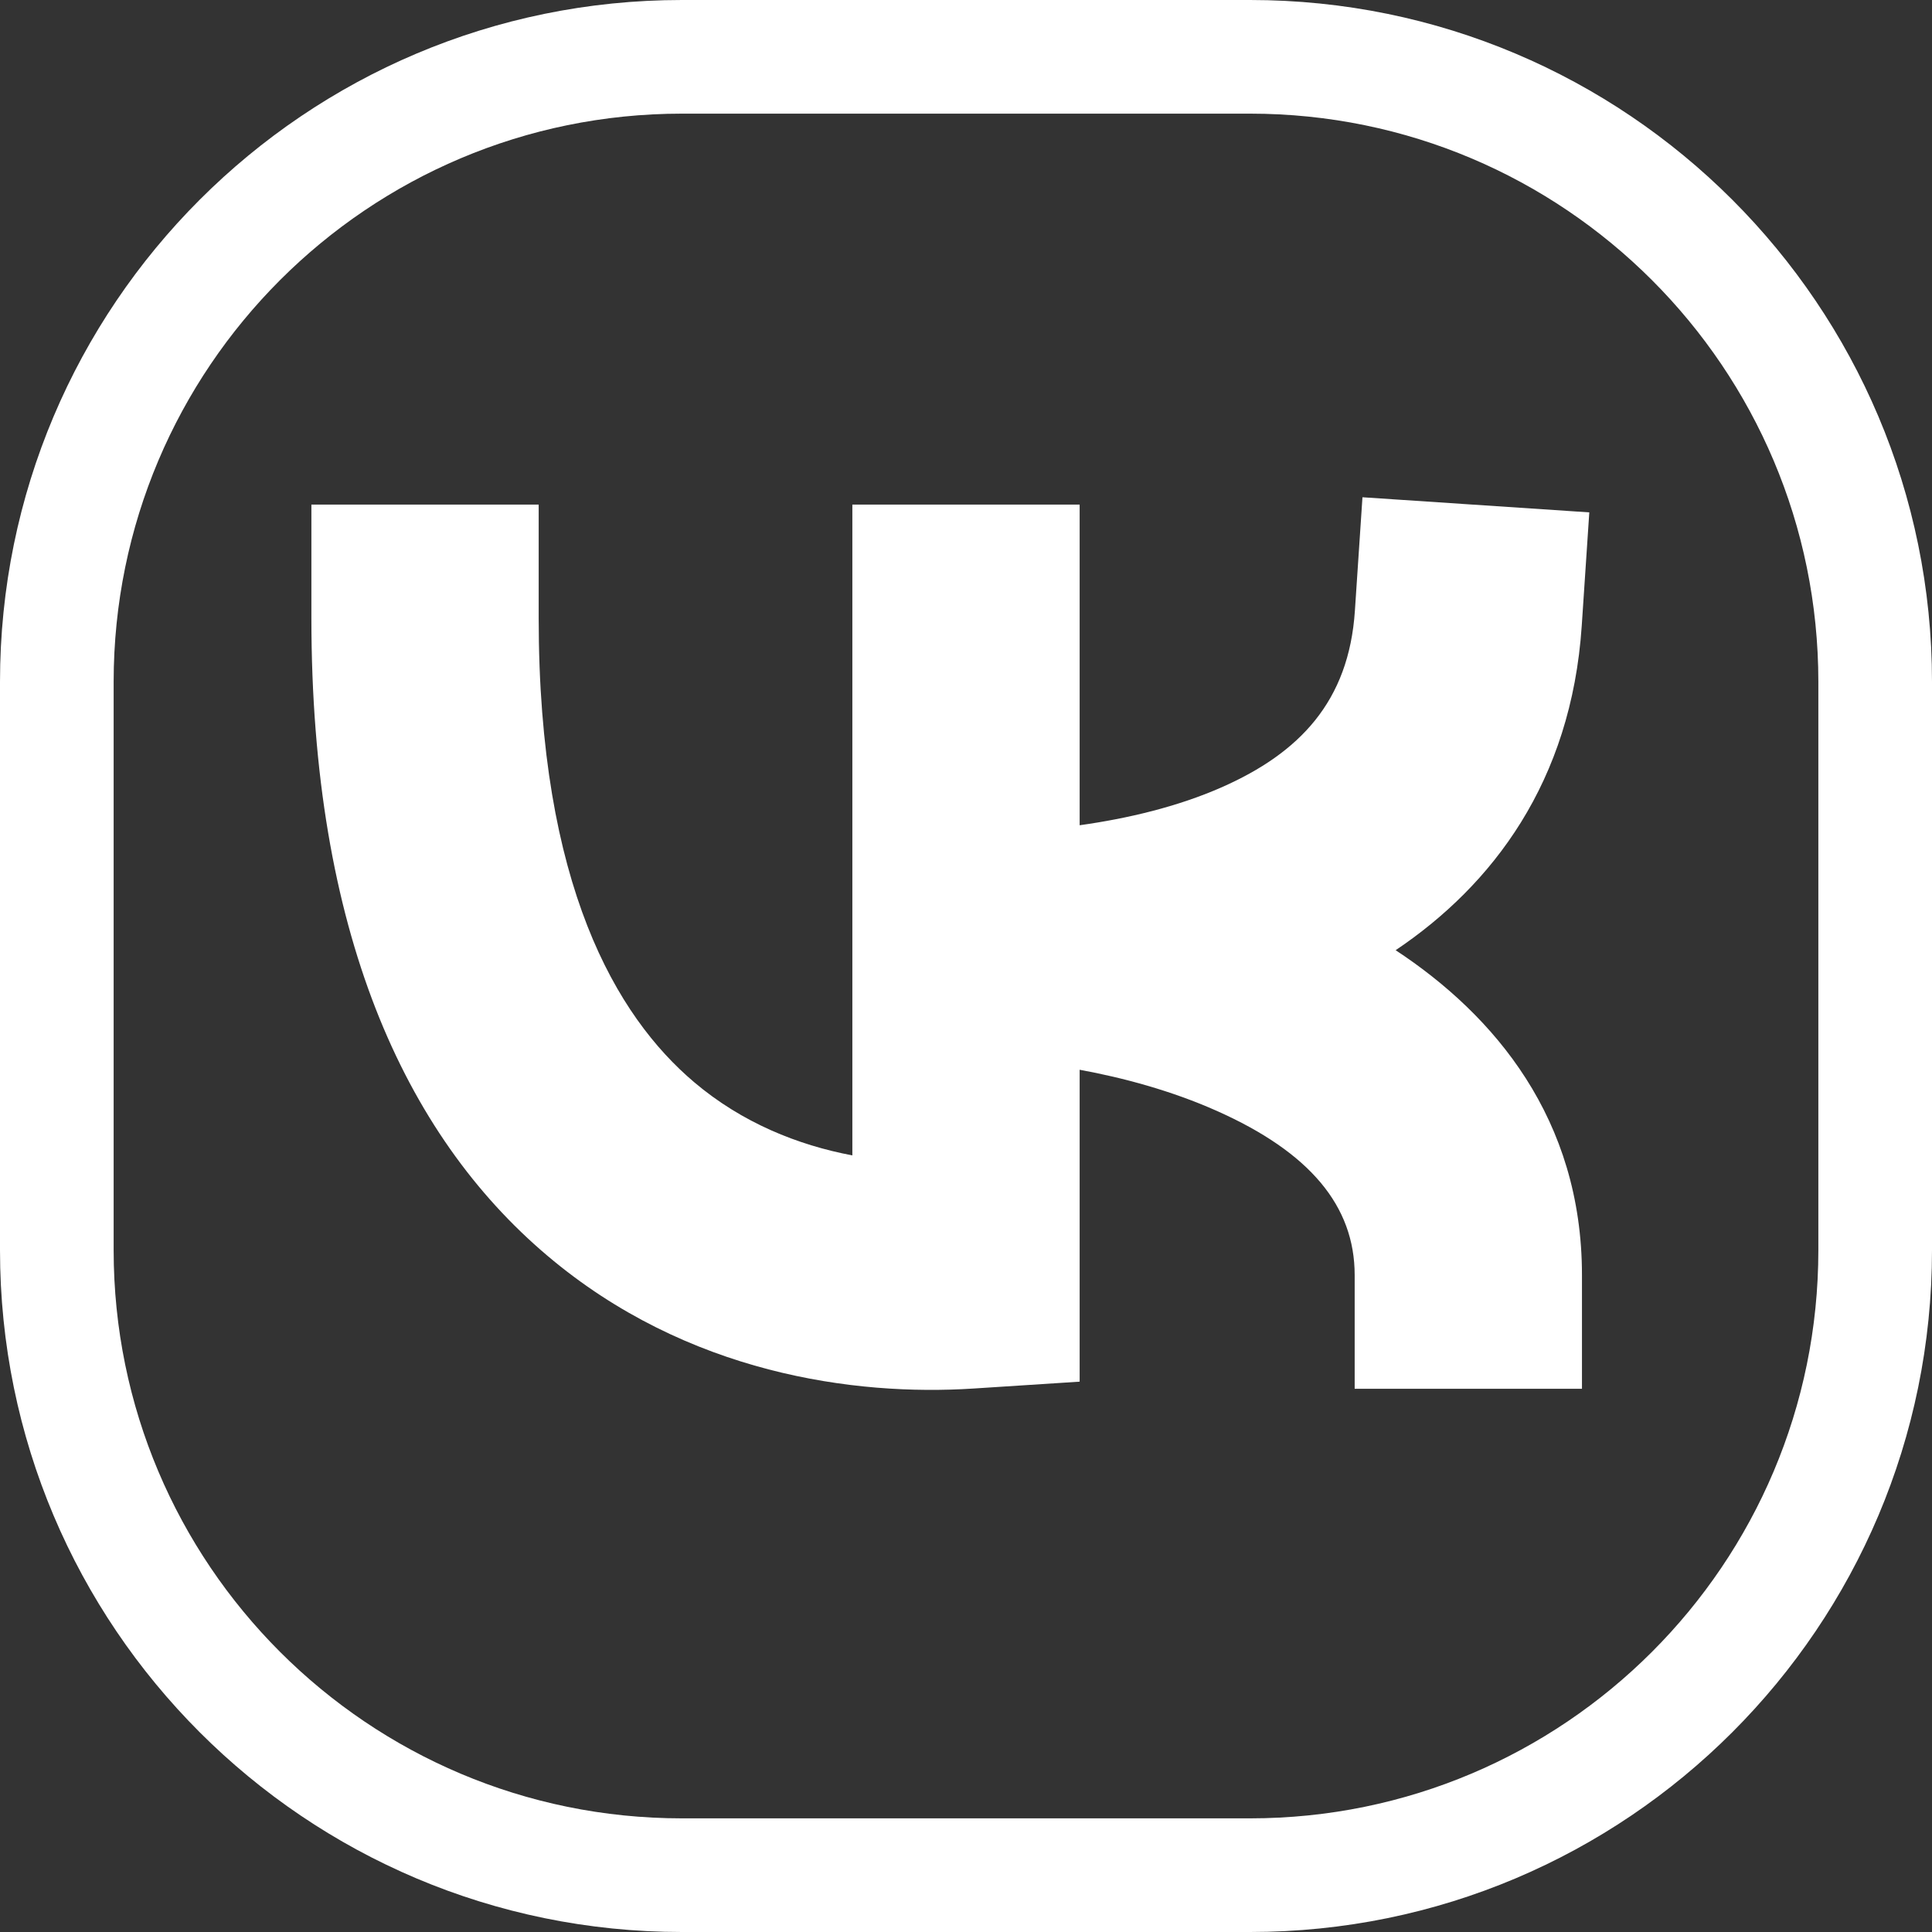 <svg width="34" height="34" viewBox="0 0 34 34" fill="none" xmlns="http://www.w3.org/2000/svg">
<rect x="0" y="0" width="34" height="34" fill="#333333" stroke="none"/>
<path fill-rule="evenodd" clip-rule="evenodd" d="M12 2H22C27.523 2 32 6.477 32 12V22C32 27.523 27.523 32 22 32H12C6.477 32 2 27.523 2 22V12C2 6.477 6.477 2 12 2ZM0 12C0 5.373 5.373 0 12 0H22C28.627 0 34 5.373 34 12V22C34 28.627 28.627 34 22 34H12C5.373 34 0 28.627 0 22V12ZM27.836 11.013L27.969 9.017L23.977 8.751L23.844 10.747C23.738 12.35 22.862 13.253 21.504 13.853C20.723 14.198 19.842 14.405 19 14.523V10.88V8.88H15V10.88V16.66V20.333C14.041 20.152 13.059 19.759 12.215 19.044C10.851 17.889 9.48 15.583 9.48 10.88V8.88H5.48V10.88C5.48 16.377 7.112 19.965 9.63 22.096C12.094 24.183 15.052 24.57 17.129 24.436L19 24.315V22.44V18.826C19.761 18.965 20.618 19.195 21.414 19.55C23.05 20.278 23.84 21.222 23.84 22.44V24.44H27.84V22.44C27.84 19.689 26.301 17.867 24.561 16.722C26.263 15.578 27.652 13.762 27.836 11.013Z" fill="#FFFFFF"/>
</svg>
